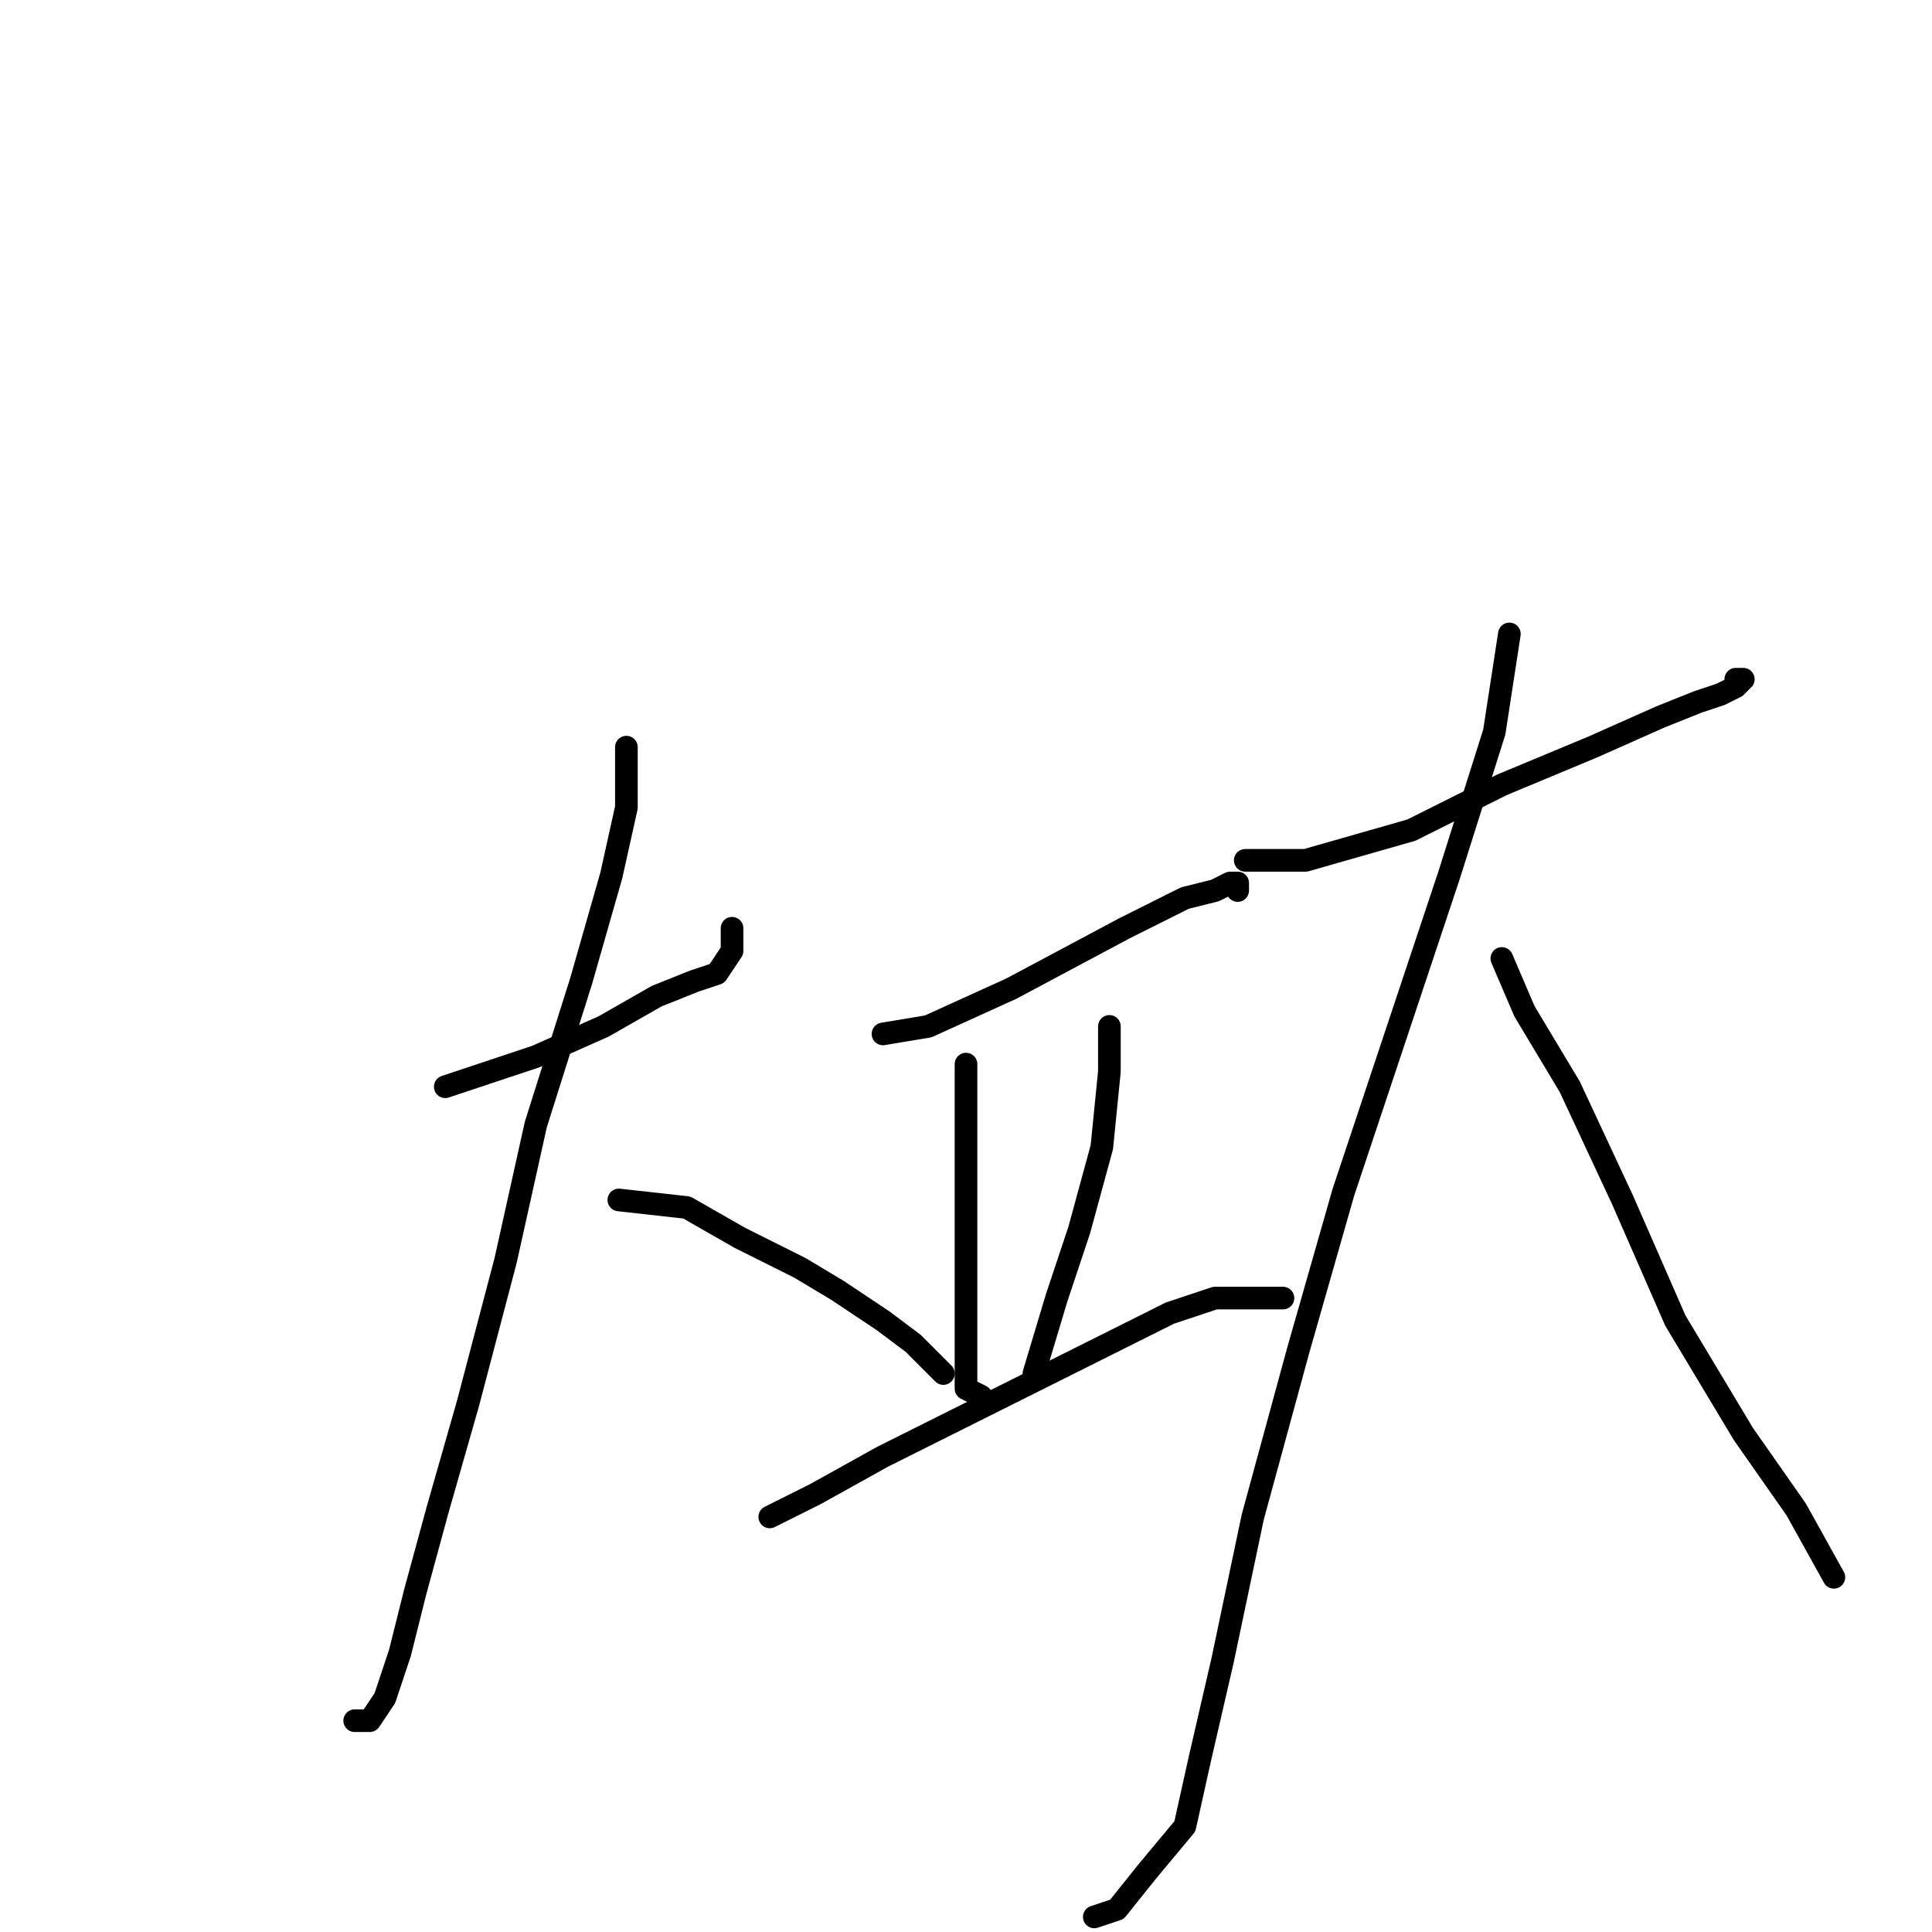 <?xml version="1.0" standalone="no"?>
    <svg width="256" height="256" xmlns="http://www.w3.org/2000/svg" version="1.1">
    <polyline stroke="black" stroke-width="3" stroke-linecap="round" fill="transparent" stroke-linejoin="round" points="59 144 71 140 80 136 87 132 92 130 95 129 97 126 97 123 97 123 " />
        <polyline stroke="black" stroke-width="3" stroke-linecap="round" fill="transparent" stroke-linejoin="round" points="83 99 83 107 81 116 77 130 71 149 67 167 62 186 58 200 55 211 53 219 51 225 49 228 48 228 47 228 47 228 " />
        <polyline stroke="black" stroke-width="3" stroke-linecap="round" fill="transparent" stroke-linejoin="round" points="82 159 91 160 98 164 106 168 111 171 117 175 121 178 124 181 125 182 125 182 " />
        <polyline stroke="black" stroke-width="3" stroke-linecap="round" fill="transparent" stroke-linejoin="round" points="117 137 123 136 134 131 149 123 157 119 161 118 163 117 164 117 164 118 164 118 " />
        <polyline stroke="black" stroke-width="3" stroke-linecap="round" fill="transparent" stroke-linejoin="round" points="128 141 128 150 128 159 128 167 128 176 128 180 128 184 130 185 130 185 " />
        <polyline stroke="black" stroke-width="3" stroke-linecap="round" fill="transparent" stroke-linejoin="round" points="147 136 147 142 146 152 143 163 140 172 137 182 137 182 " />
        <polyline stroke="black" stroke-width="3" stroke-linecap="round" fill="transparent" stroke-linejoin="round" points="102 201 108 198 117 193 129 187 145 179 155 174 161 172 165 172 168 172 170 172 170 172 " />
        <polyline stroke="black" stroke-width="3" stroke-linecap="round" fill="transparent" stroke-linejoin="round" points="165 114 173 114 187 110 199 104 211 99 220 95 225 93 228 92 230 91 231 90 230 90 230 90 " />
        <polyline stroke="black" stroke-width="3" stroke-linecap="round" fill="transparent" stroke-linejoin="round" points="200 84 198 97 192 116 185 137 178 158 172 179 166 201 162 220 159 233 157 242 152 248 148 253 145 254 145 254 " />
        <polyline stroke="black" stroke-width="3" stroke-linecap="round" fill="transparent" stroke-linejoin="round" points="199 127 202 134 208 144 215 159 222 175 231 190 238 200 243 209 243 209 " />
        </svg>